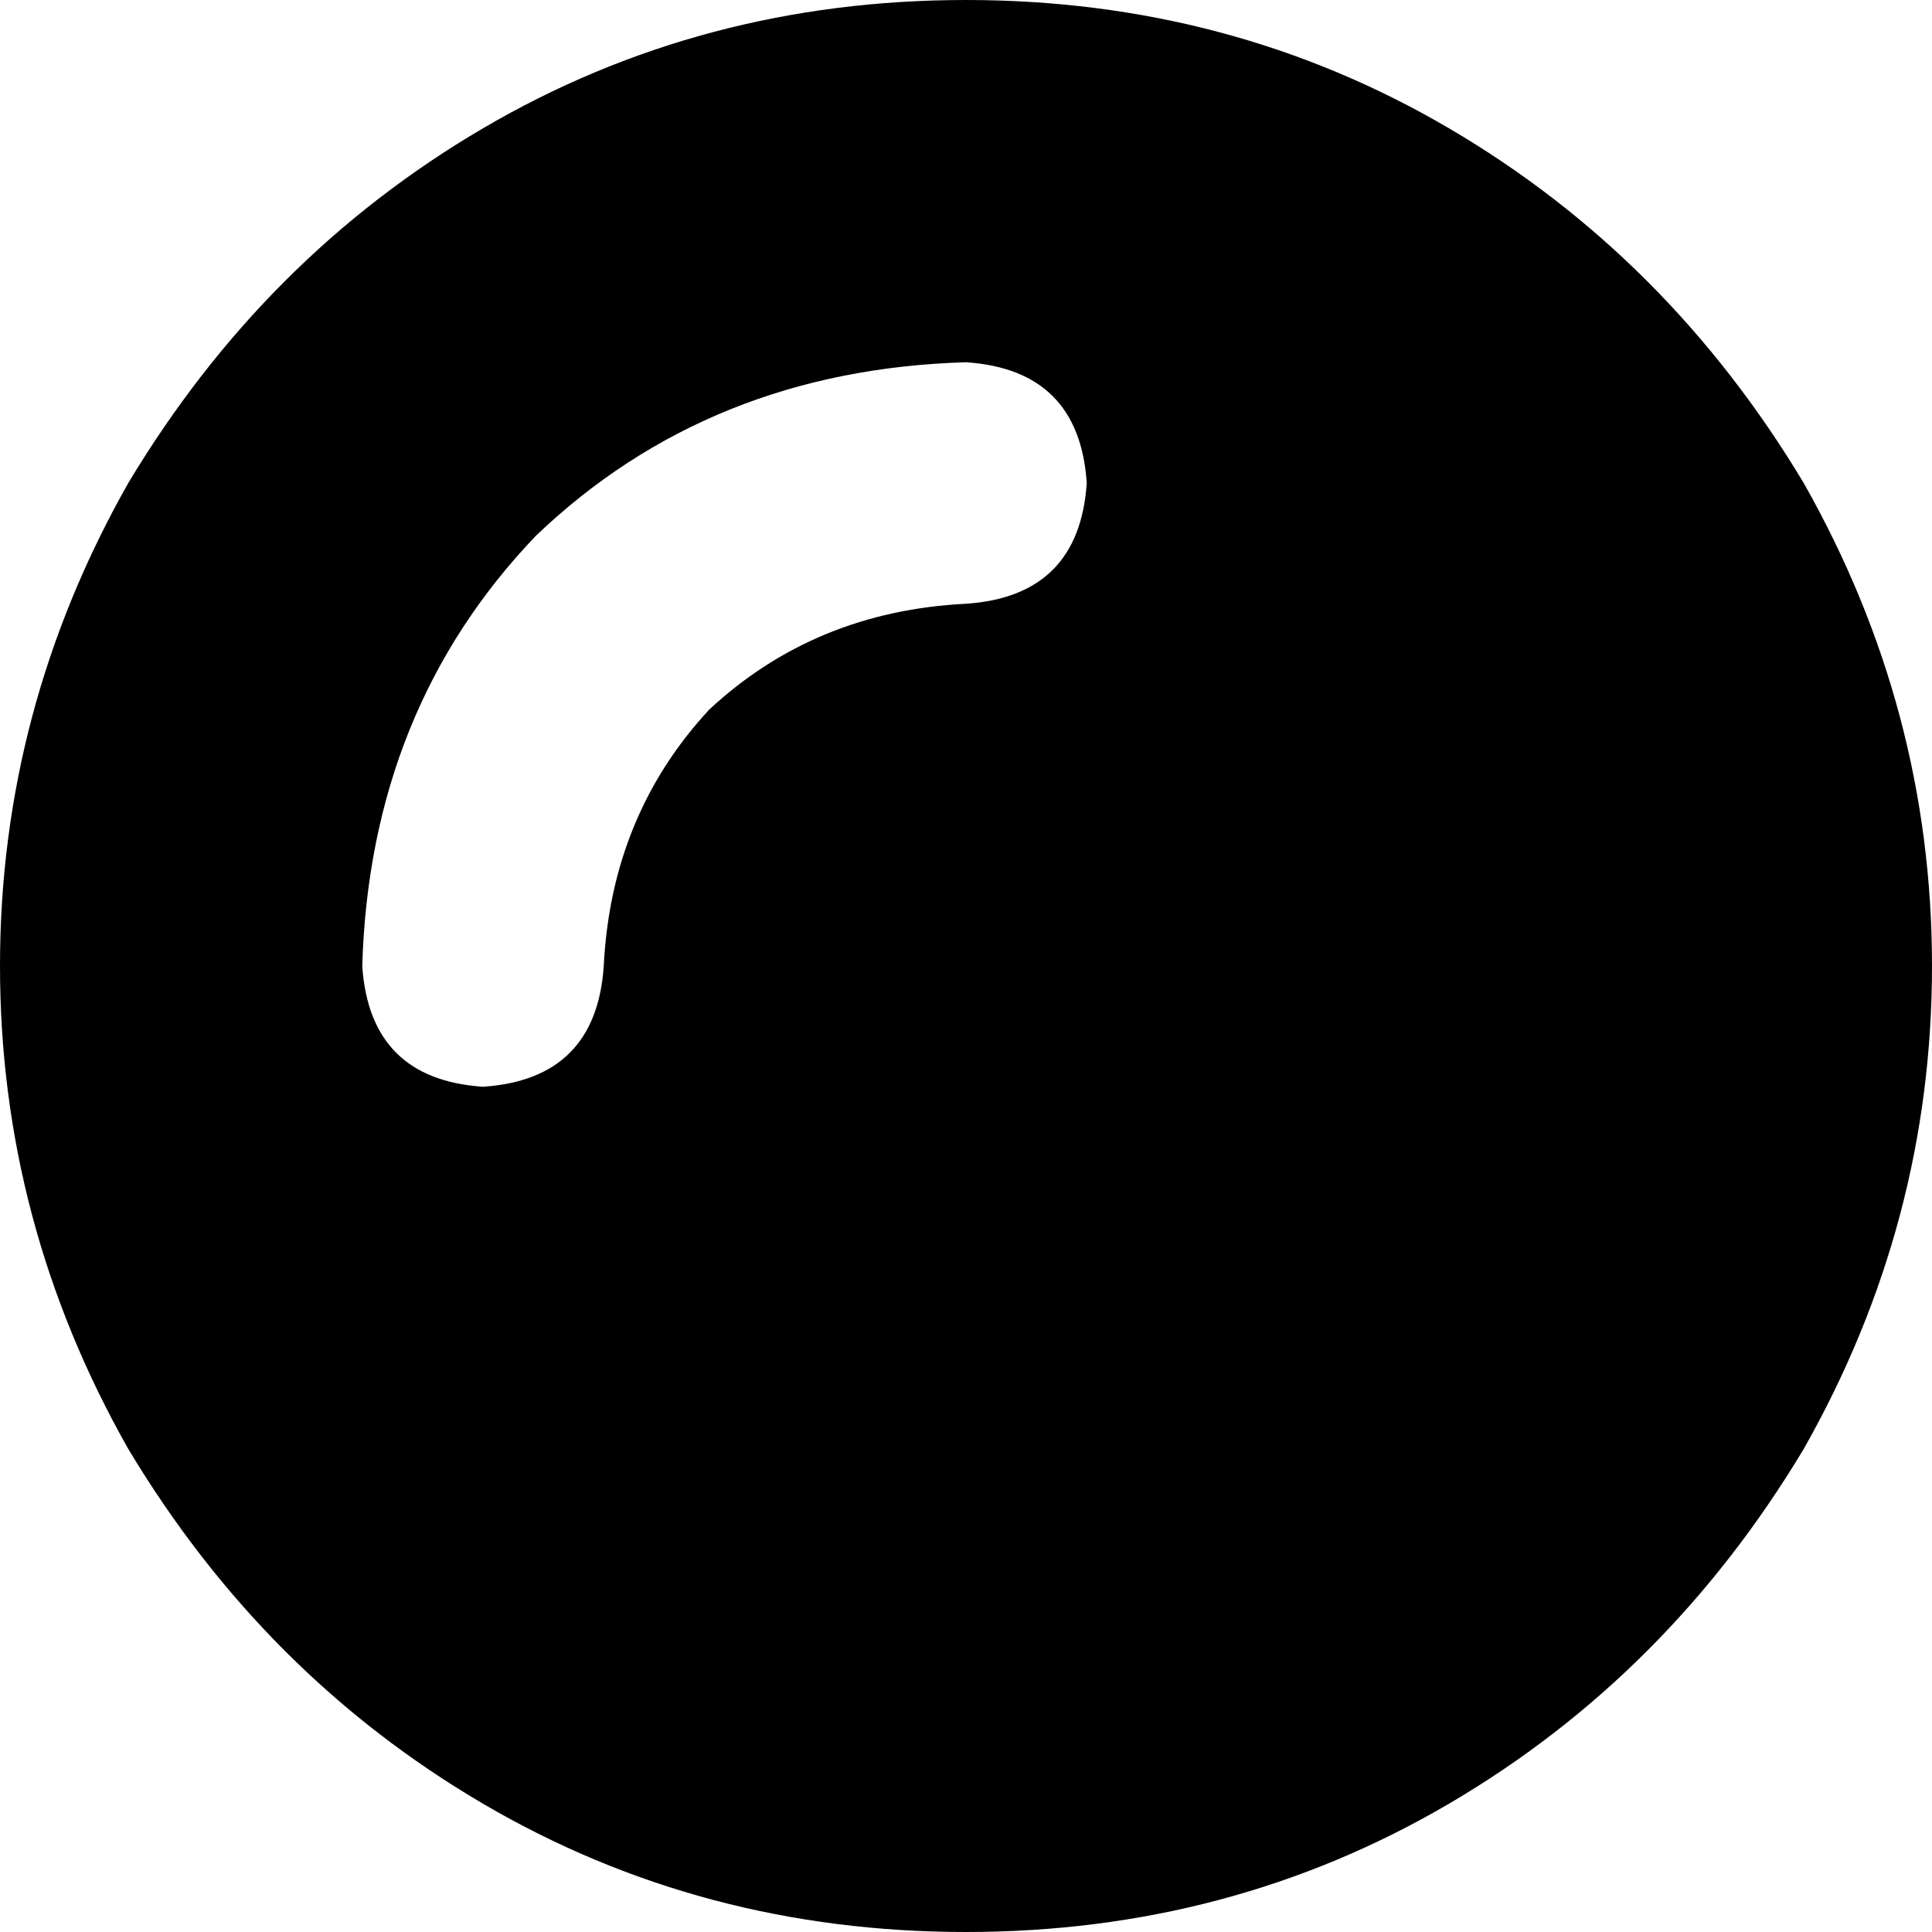 <svg xmlns="http://www.w3.org/2000/svg" viewBox="0 0 256 256">
    <path d="M 128 256 Q 163 256 192 239 L 192 239 Q 221 222 239 192 Q 256 162 256 128 Q 256 94 239 64 Q 221 34 192 17 Q 163 0 128 0 Q 93 0 64 17 Q 35 34 17 64 Q 0 94 0 128 Q 0 162 17 192 Q 35 222 64 239 Q 93 256 128 256 L 128 256 Z M 80 128 Q 79 143 64 144 Q 49 143 48 128 Q 49 94 71 71 Q 94 49 128 48 Q 143 49 144 64 Q 143 79 128 80 Q 108 81 94 94 Q 81 108 80 128 L 80 128 Z"/>
</svg>
